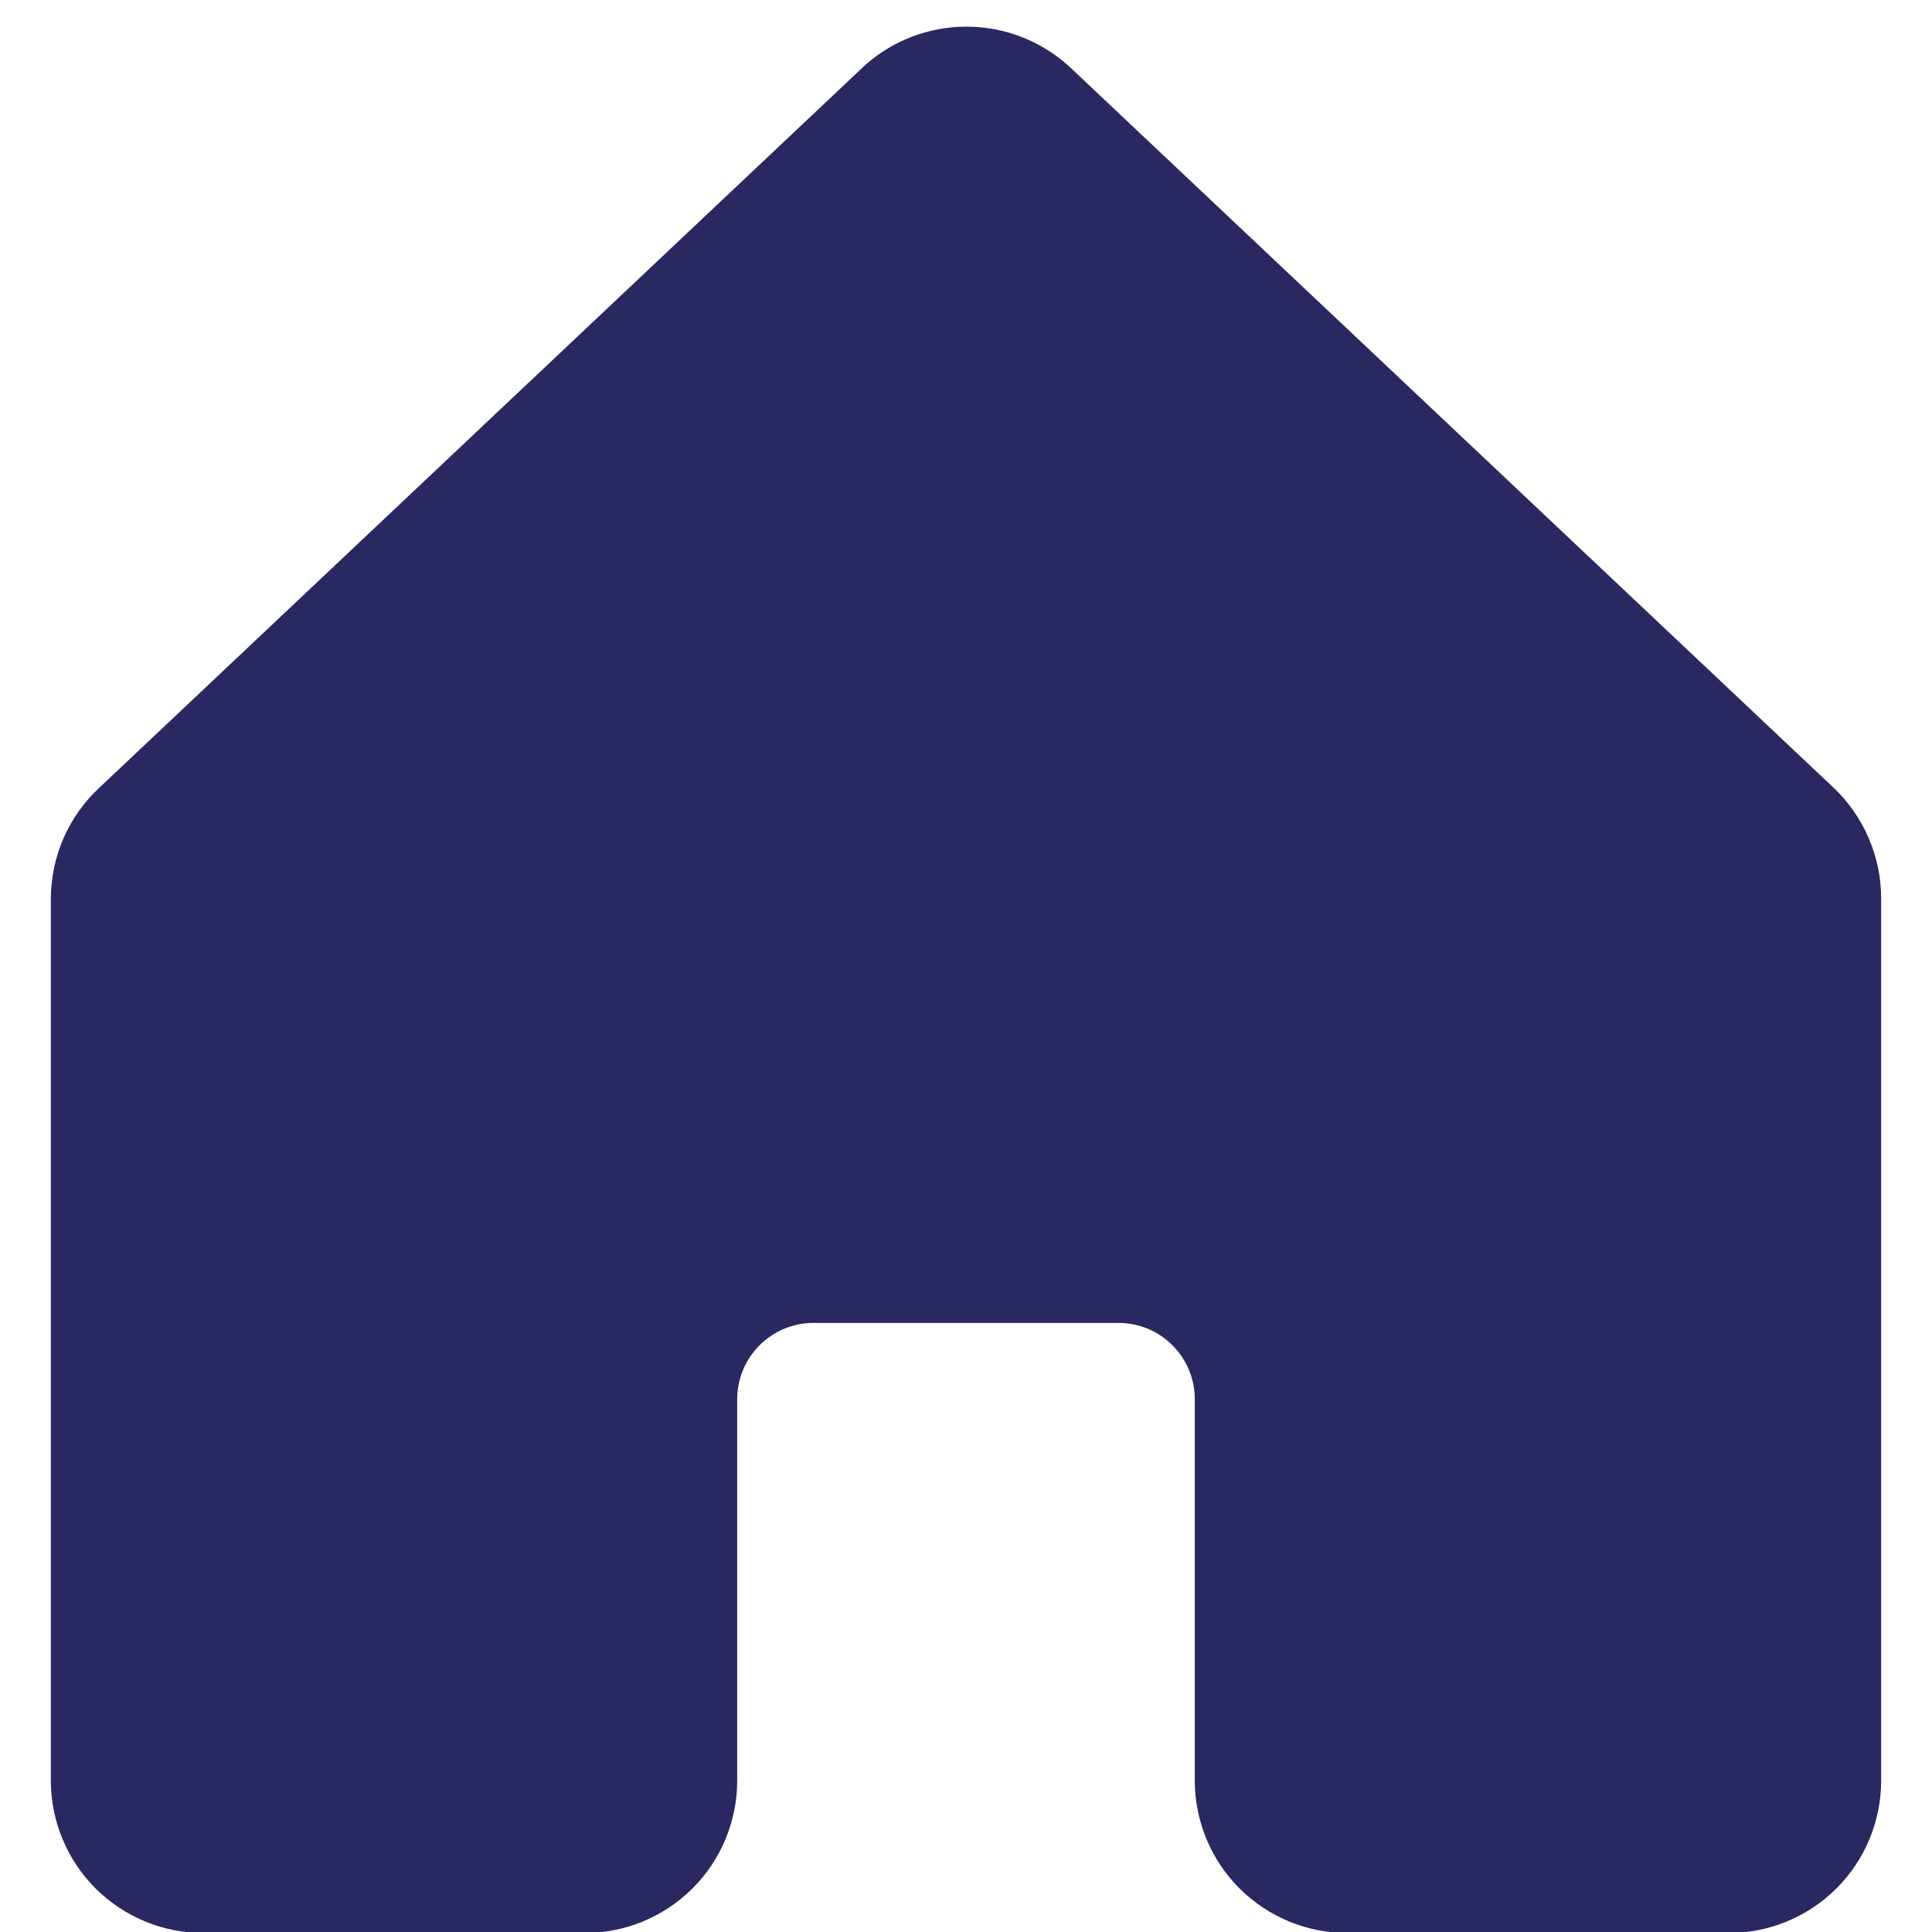 <svg width="19" height="19" viewBox="0 0 19 19" fill="none" xmlns="http://www.w3.org/2000/svg">
<path d="M18.5 8.843V17.51C18.5 17.908 18.342 18.29 18.061 18.571C17.779 18.852 17.398 19.01 17 19.01H13.25C12.852 19.01 12.471 18.852 12.189 18.571C11.908 18.29 11.75 17.908 11.75 17.51V13.76C11.75 13.561 11.671 13.37 11.53 13.23C11.39 13.089 11.199 13.01 11 13.01H8C7.801 13.01 7.61 13.089 7.47 13.23C7.329 13.37 7.25 13.561 7.25 13.76V17.51C7.25 17.908 7.092 18.29 6.811 18.571C6.529 18.852 6.148 19.01 5.75 19.01H2C1.602 19.01 1.221 18.852 0.939 18.571C0.658 18.29 0.5 17.908 0.5 17.51V8.843C0.5 8.635 0.543 8.43 0.626 8.24C0.71 8.05 0.832 7.879 0.985 7.739L8.485 0.662L8.495 0.652C8.771 0.401 9.131 0.262 9.504 0.262C9.877 0.262 10.237 0.401 10.513 0.652C10.517 0.656 10.52 0.659 10.524 0.662L18.024 7.739C18.175 7.88 18.295 8.051 18.377 8.241C18.459 8.431 18.501 8.636 18.5 8.843Z" fill="#292861"/>
</svg>
